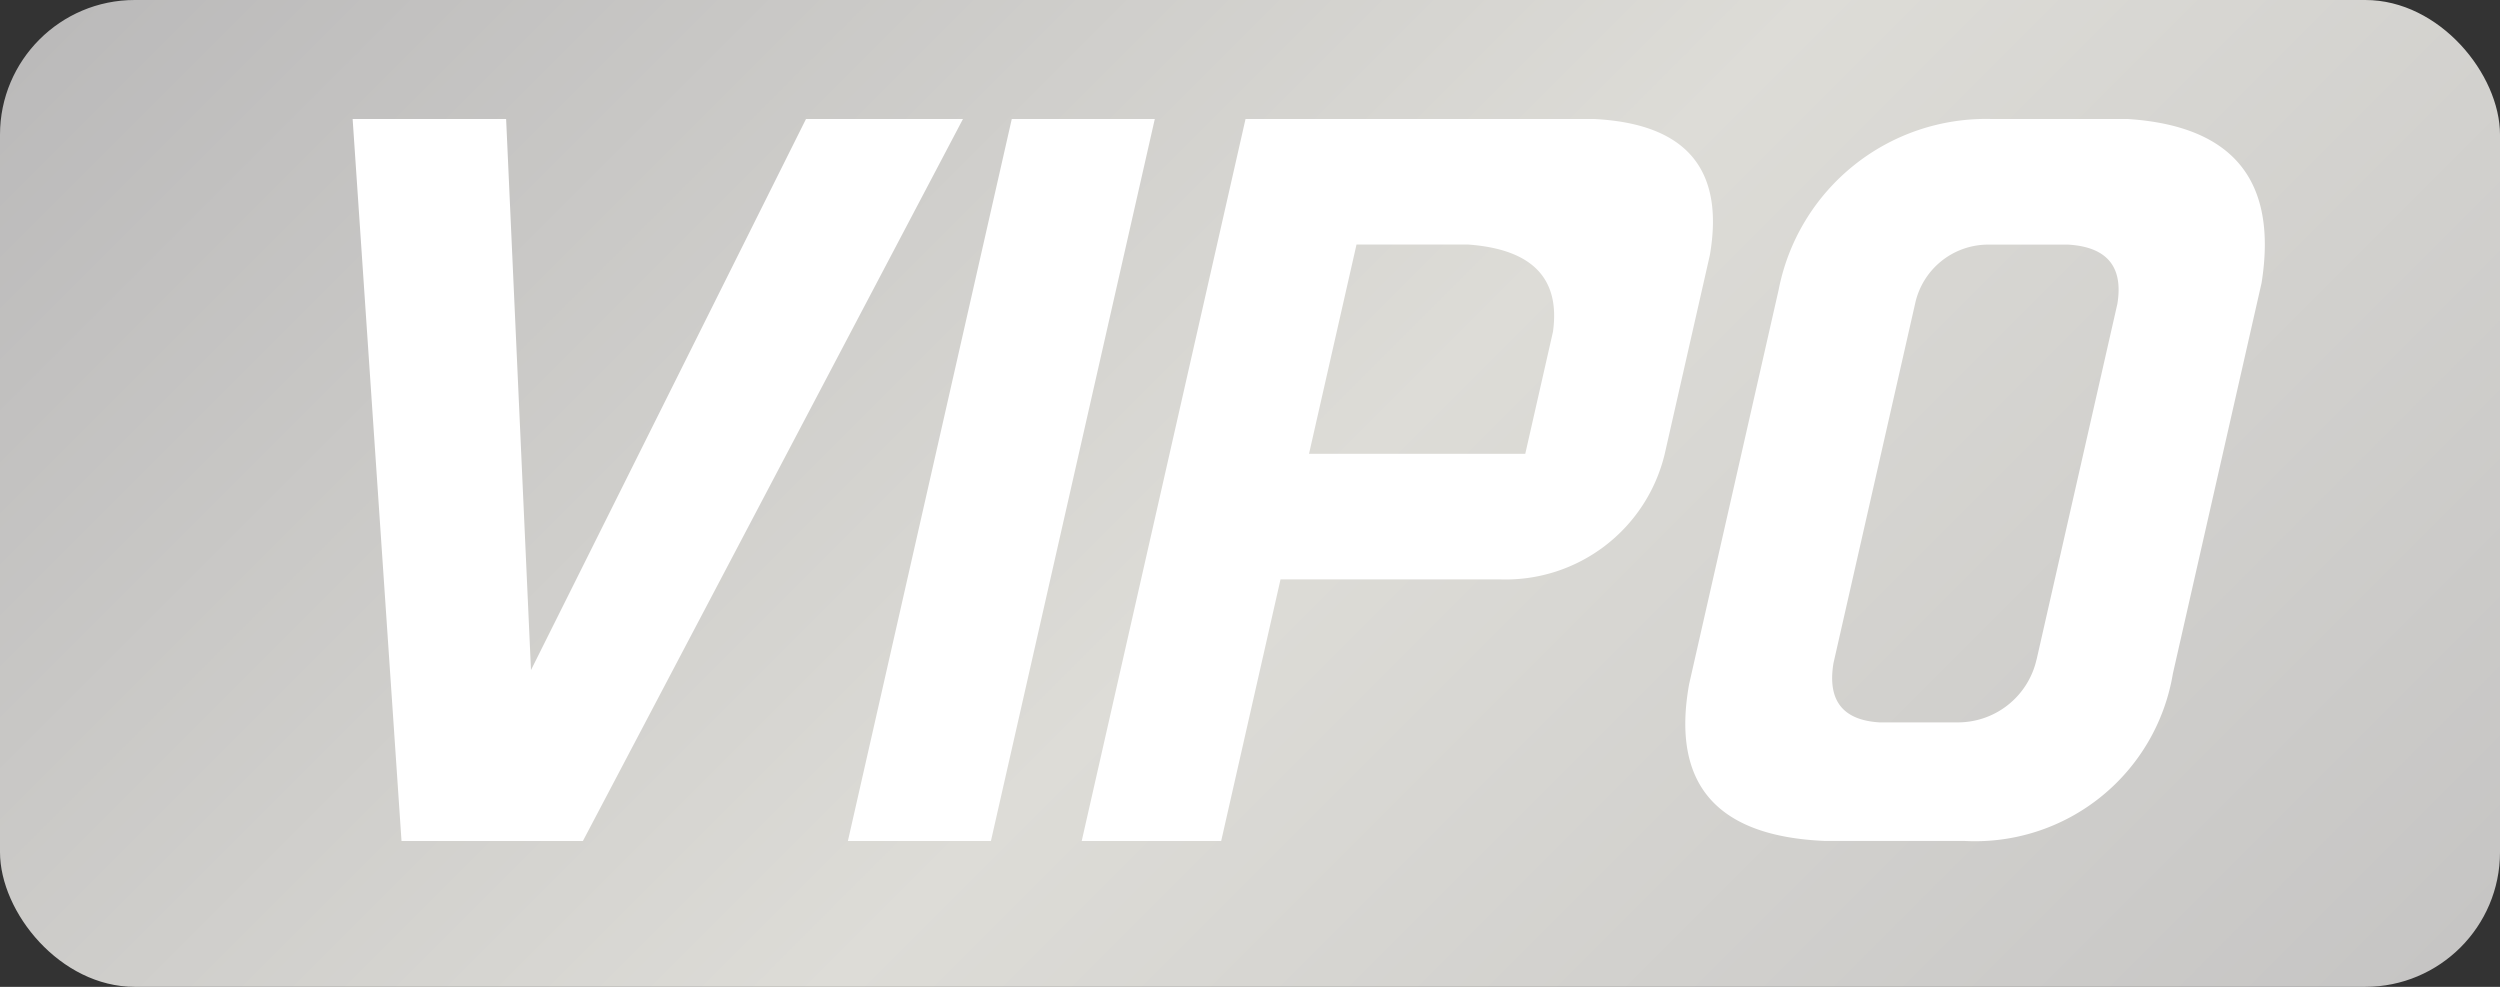 <svg xmlns="http://www.w3.org/2000/svg" xmlns:xlink="http://www.w3.org/1999/xlink" viewBox="0 0 38 15"><rect x="0" y="0" width="38" height="15" fill="#333333" stroke="none"/><defs><style>.a{fill:url(#a);}.b{fill:#fff;}</style><linearGradient id="a" x1="31.65" y1="20.15" x2="6.35" y2="-5.15" gradientUnits="userSpaceOnUse"><stop offset="0" stop-color="#c6c5c4"/><stop offset="0.478" stop-color="#dddcd7"/><stop offset="1" stop-color="#bbbaba"/></linearGradient></defs><rect class="a" width="38" height="15" rx="2.048"/><path class="b" d="M13.261,2.809H15.647L9.87,13.783H7.113L6.37,2.809h2.333l.378,8.376Z" transform="translate(-1.01 -1)"/><path class="b" d="M18.563,2.809,16.072,13.783H13.898L16.389,2.809Z" transform="translate(-1.01 -1)"/><path class="b" d="M27,4.877l-.686,3.022a2.488,2.488,0,0,1-2.5,1.908h-3.34l-.902,3.976h-2.12L19.942,2.809h5.301Q27.338,2.916,27,4.877ZM24.194,7.898l.421-1.855q.171-1.22-1.29-1.326H21.629l-.722,3.181Z" transform="translate(-1.01 -1)"/><path class="b" d="M35.386,5.3l-1.348,5.938a3.048,3.048,0,0,1-3.175,2.544H28.742q-2.467-.107-2.057-2.385l1.36-5.99a3.211,3.211,0,0,1,3.241-2.598H33.354Q35.756,2.967,35.386,5.3Zm-3.42,5.726,1.228-5.407q.139-.848-.75-.901H31.225a1.137,1.137,0,0,0-1.106.901l-1.24,5.46q-.141.849.697.901h1.166A1.226,1.226,0,0,0,31.965,11.026Z" transform="translate(-1.01 -1)"/></svg>